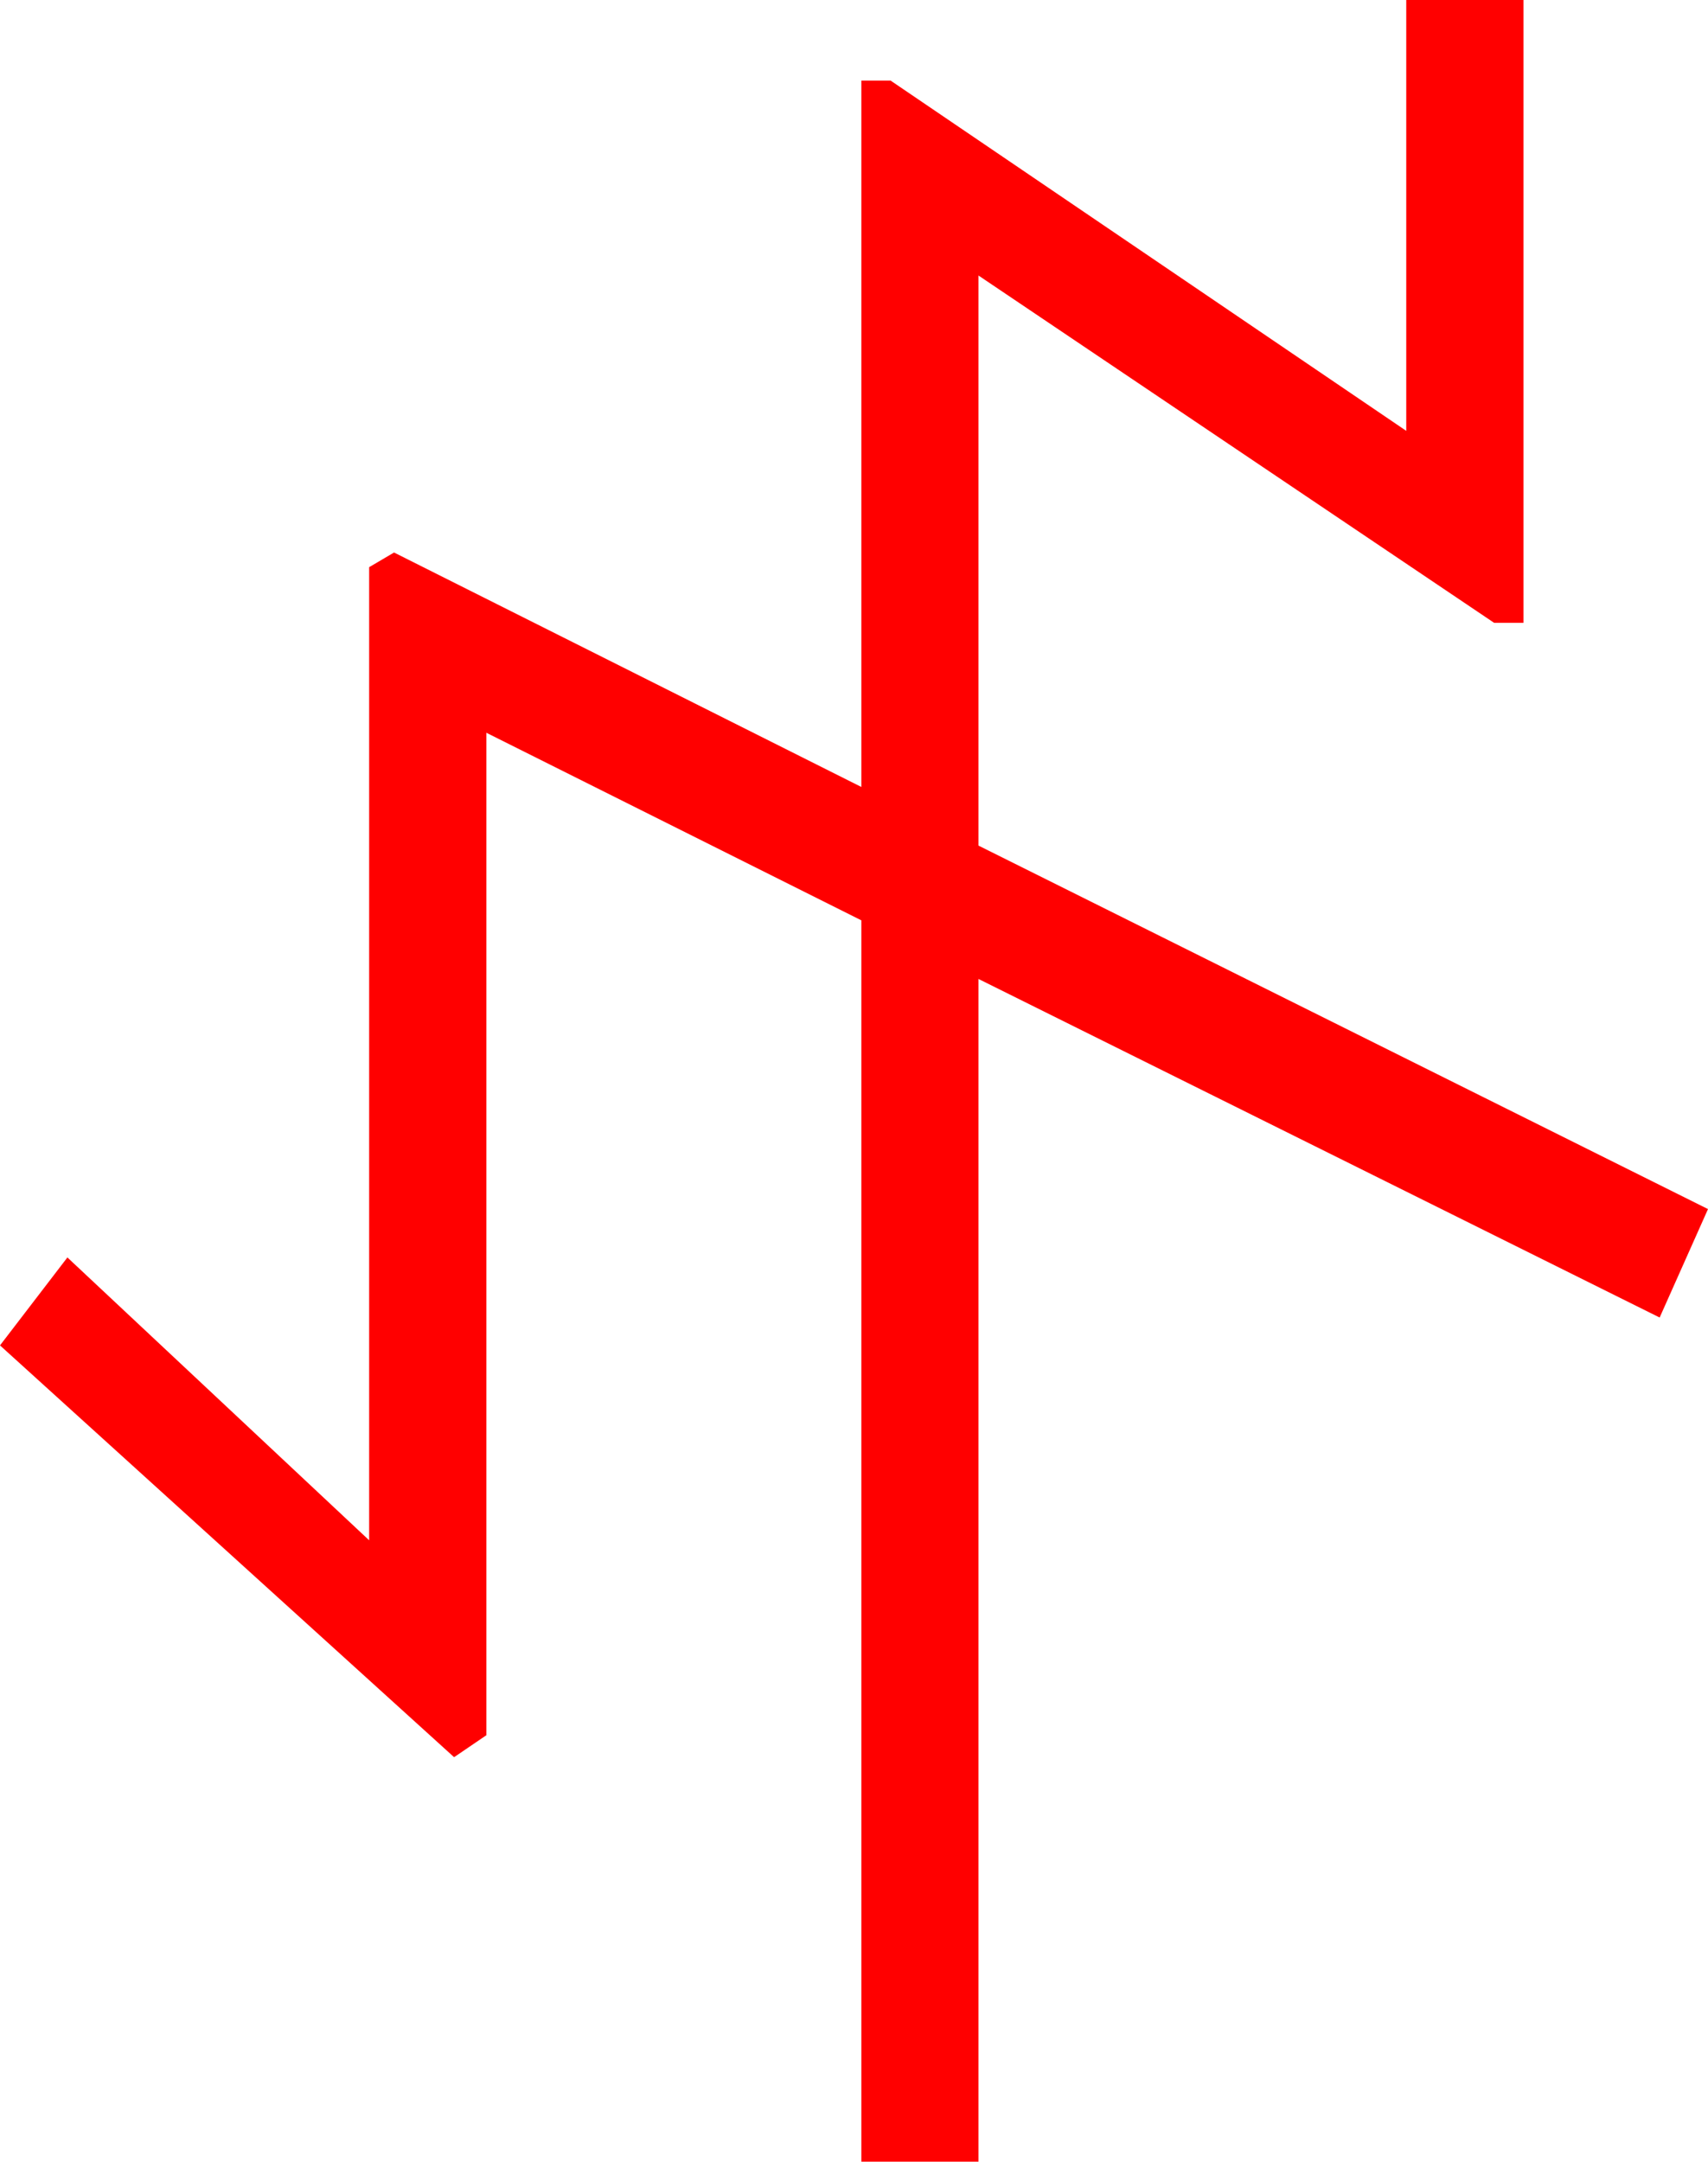 <?xml version="1.0" encoding="utf-8"?>
<!DOCTYPE svg PUBLIC "-//W3C//DTD SVG 1.1//EN" "http://www.w3.org/Graphics/SVG/1.1/DTD/svg11.dtd">
<svg width="34.16" height="43.213" xmlns="http://www.w3.org/2000/svg" xmlns:xlink="http://www.w3.org/1999/xlink" xmlns:xml="http://www.w3.org/XML/1998/namespace" version="1.1">
  <g>
    <g>
      <path style="fill:#FF0000;fill-opacity:1" d="M28.125,0L30.469,0 30.469,12.451 29.883,12.451 19.57,5.508 19.57,16.904 34.16,24.17 33.193,26.338 19.57,19.57 19.57,43.213 17.227,43.213 17.227,18.398 9.727,14.648 9.727,34.688 9.082,35.127 0,26.895 1.348,25.137 7.383,30.791 7.383,11.338 7.881,11.045 17.227,15.732 17.227,1.611 17.812,1.611 28.125,8.613 28.125,0z" />
    </g>
  </g>
</svg>